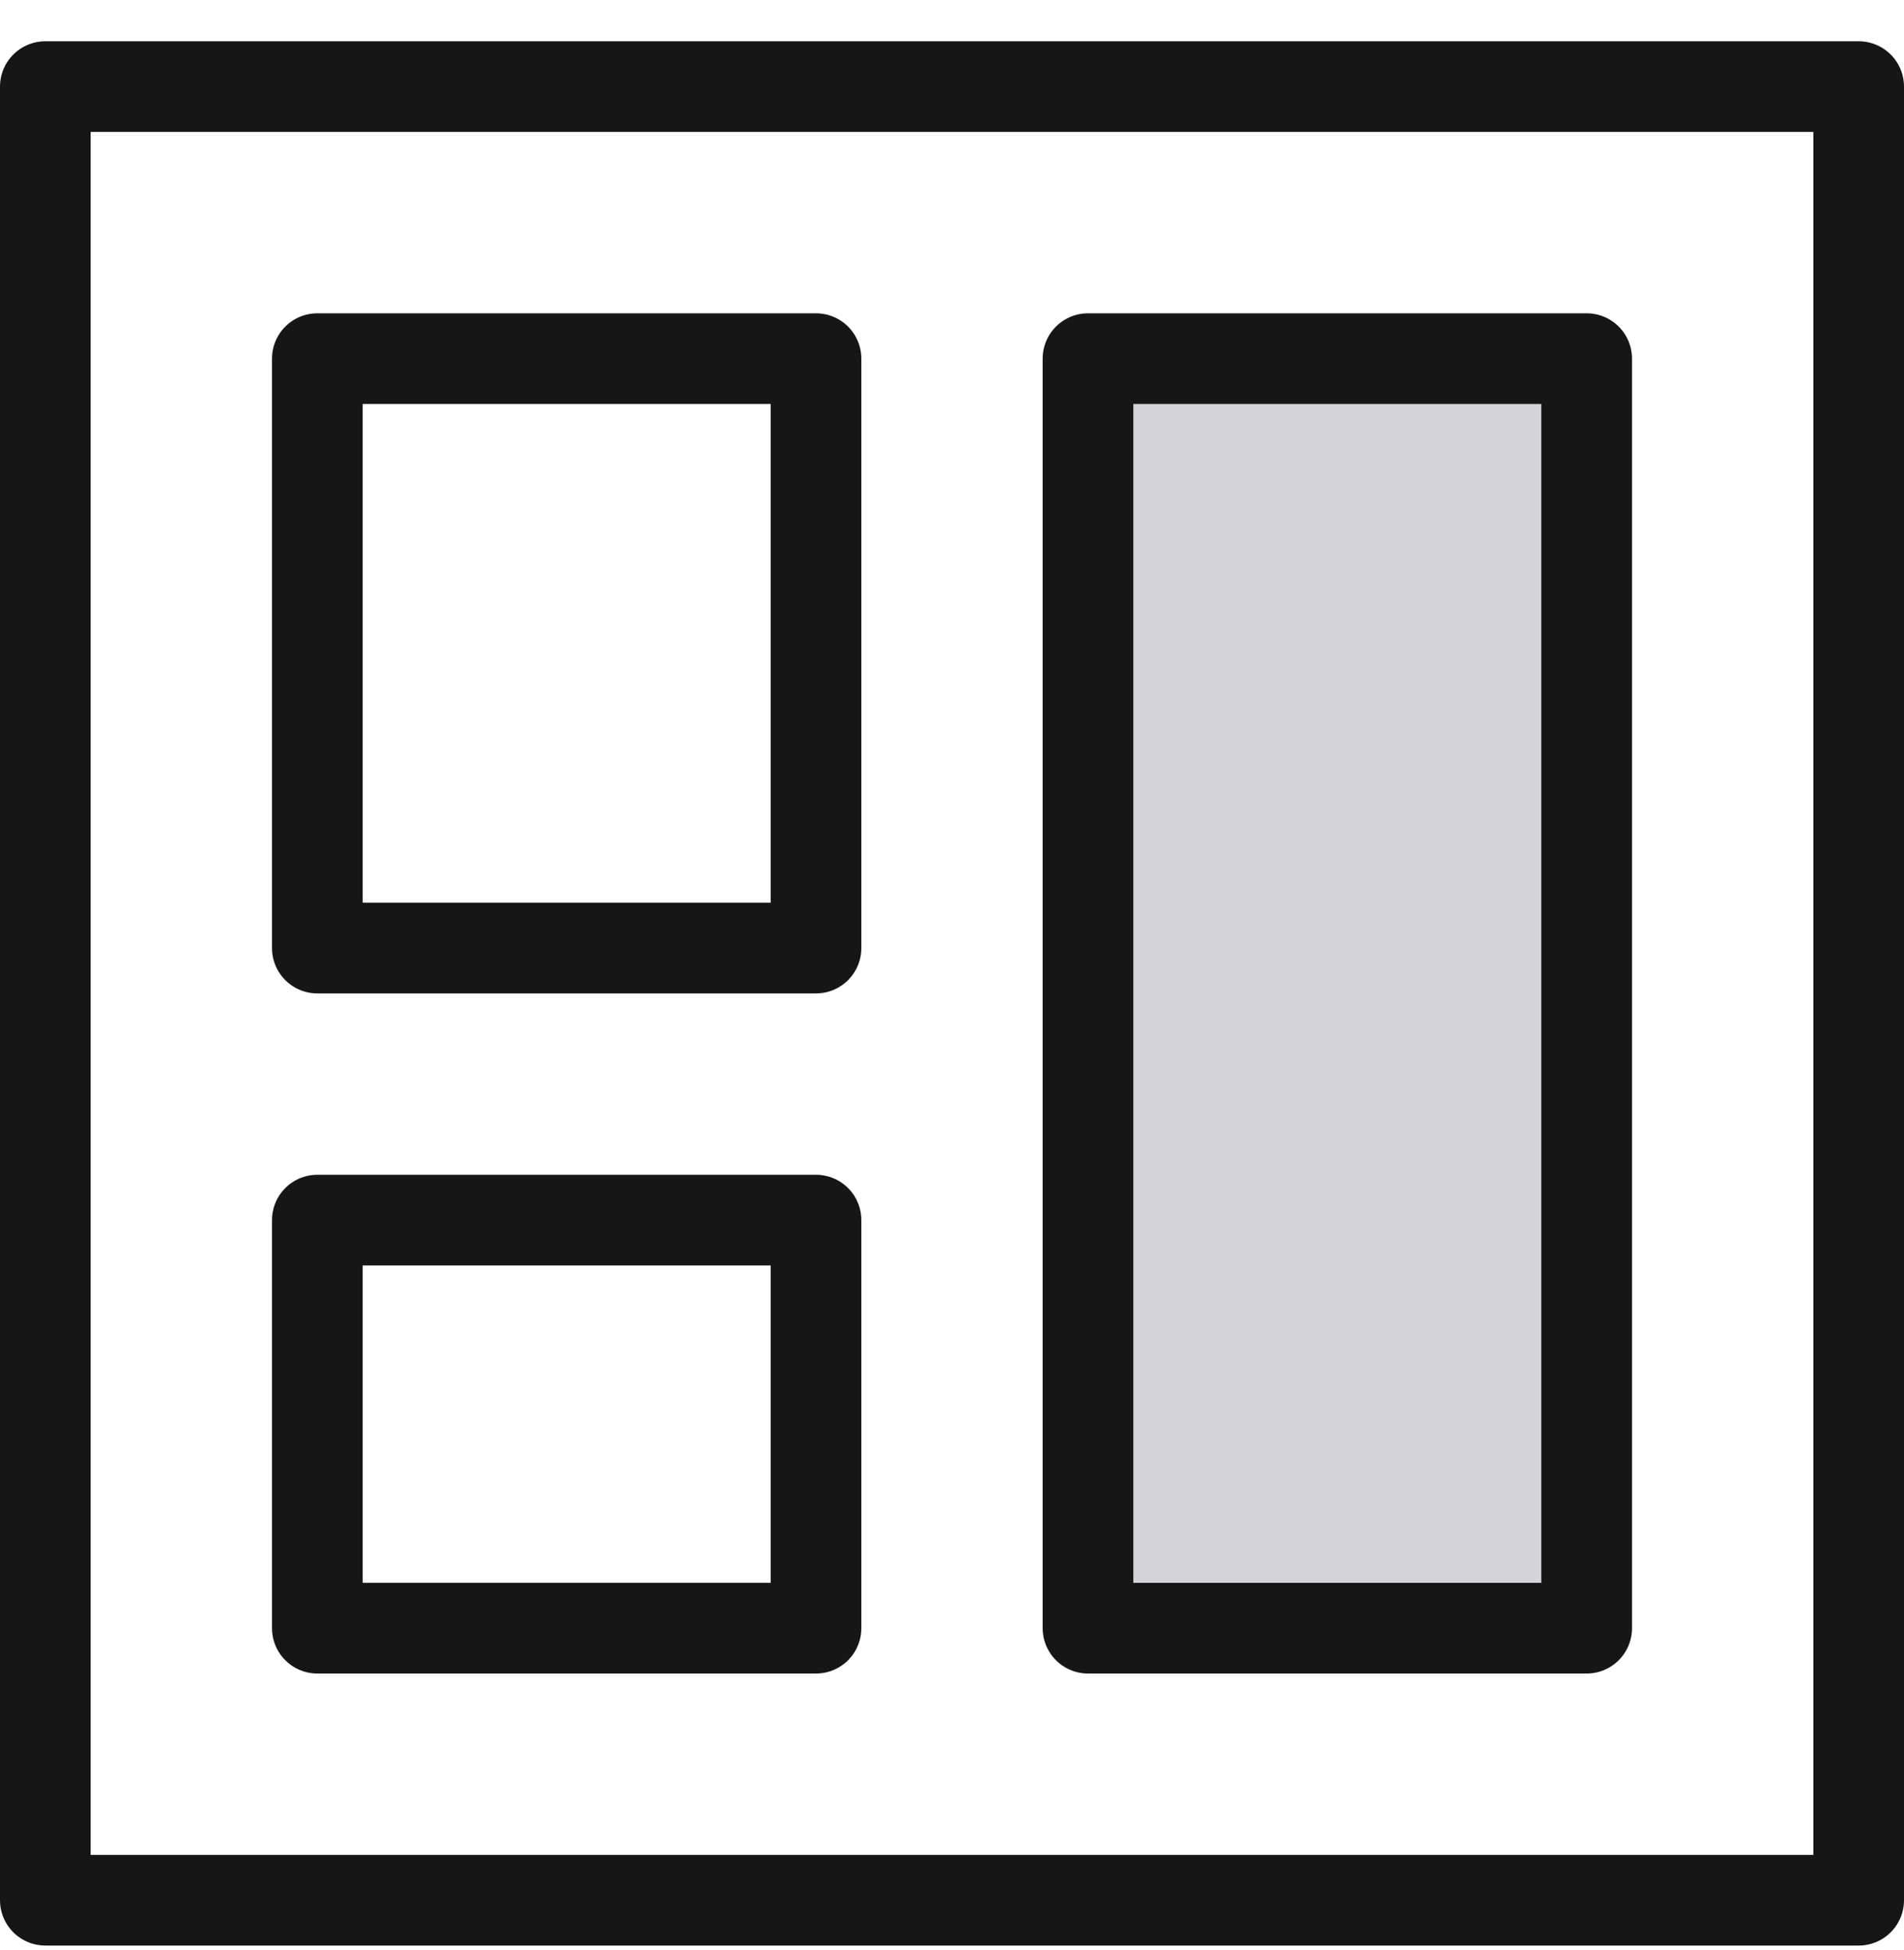 <svg width="42" height="43" viewBox="0 0 42 43" fill="none" xmlns="http://www.w3.org/2000/svg">
<path d="M41 1.91H1V41.91H41V1.91Z" stroke="#161616" stroke-width="2" stroke-miterlimit="10" stroke-linecap="round" stroke-linejoin="round"/>
<path d="M18 7.91H7V20.91H18V7.91Z" stroke="#161616" stroke-width="2" stroke-miterlimit="10" stroke-linecap="round" stroke-linejoin="round"/>
<path d="M18 26.91H7V35.91H18V26.91Z" stroke="#161616" stroke-width="2" stroke-miterlimit="10" stroke-linecap="round" stroke-linejoin="round"/>
<path d="M35 7.91H24V35.91H35V7.91Z" fill="#D4D4D8" stroke="#161616" stroke-width="2" stroke-miterlimit="10" stroke-linecap="round" stroke-linejoin="round"/>
</svg>
